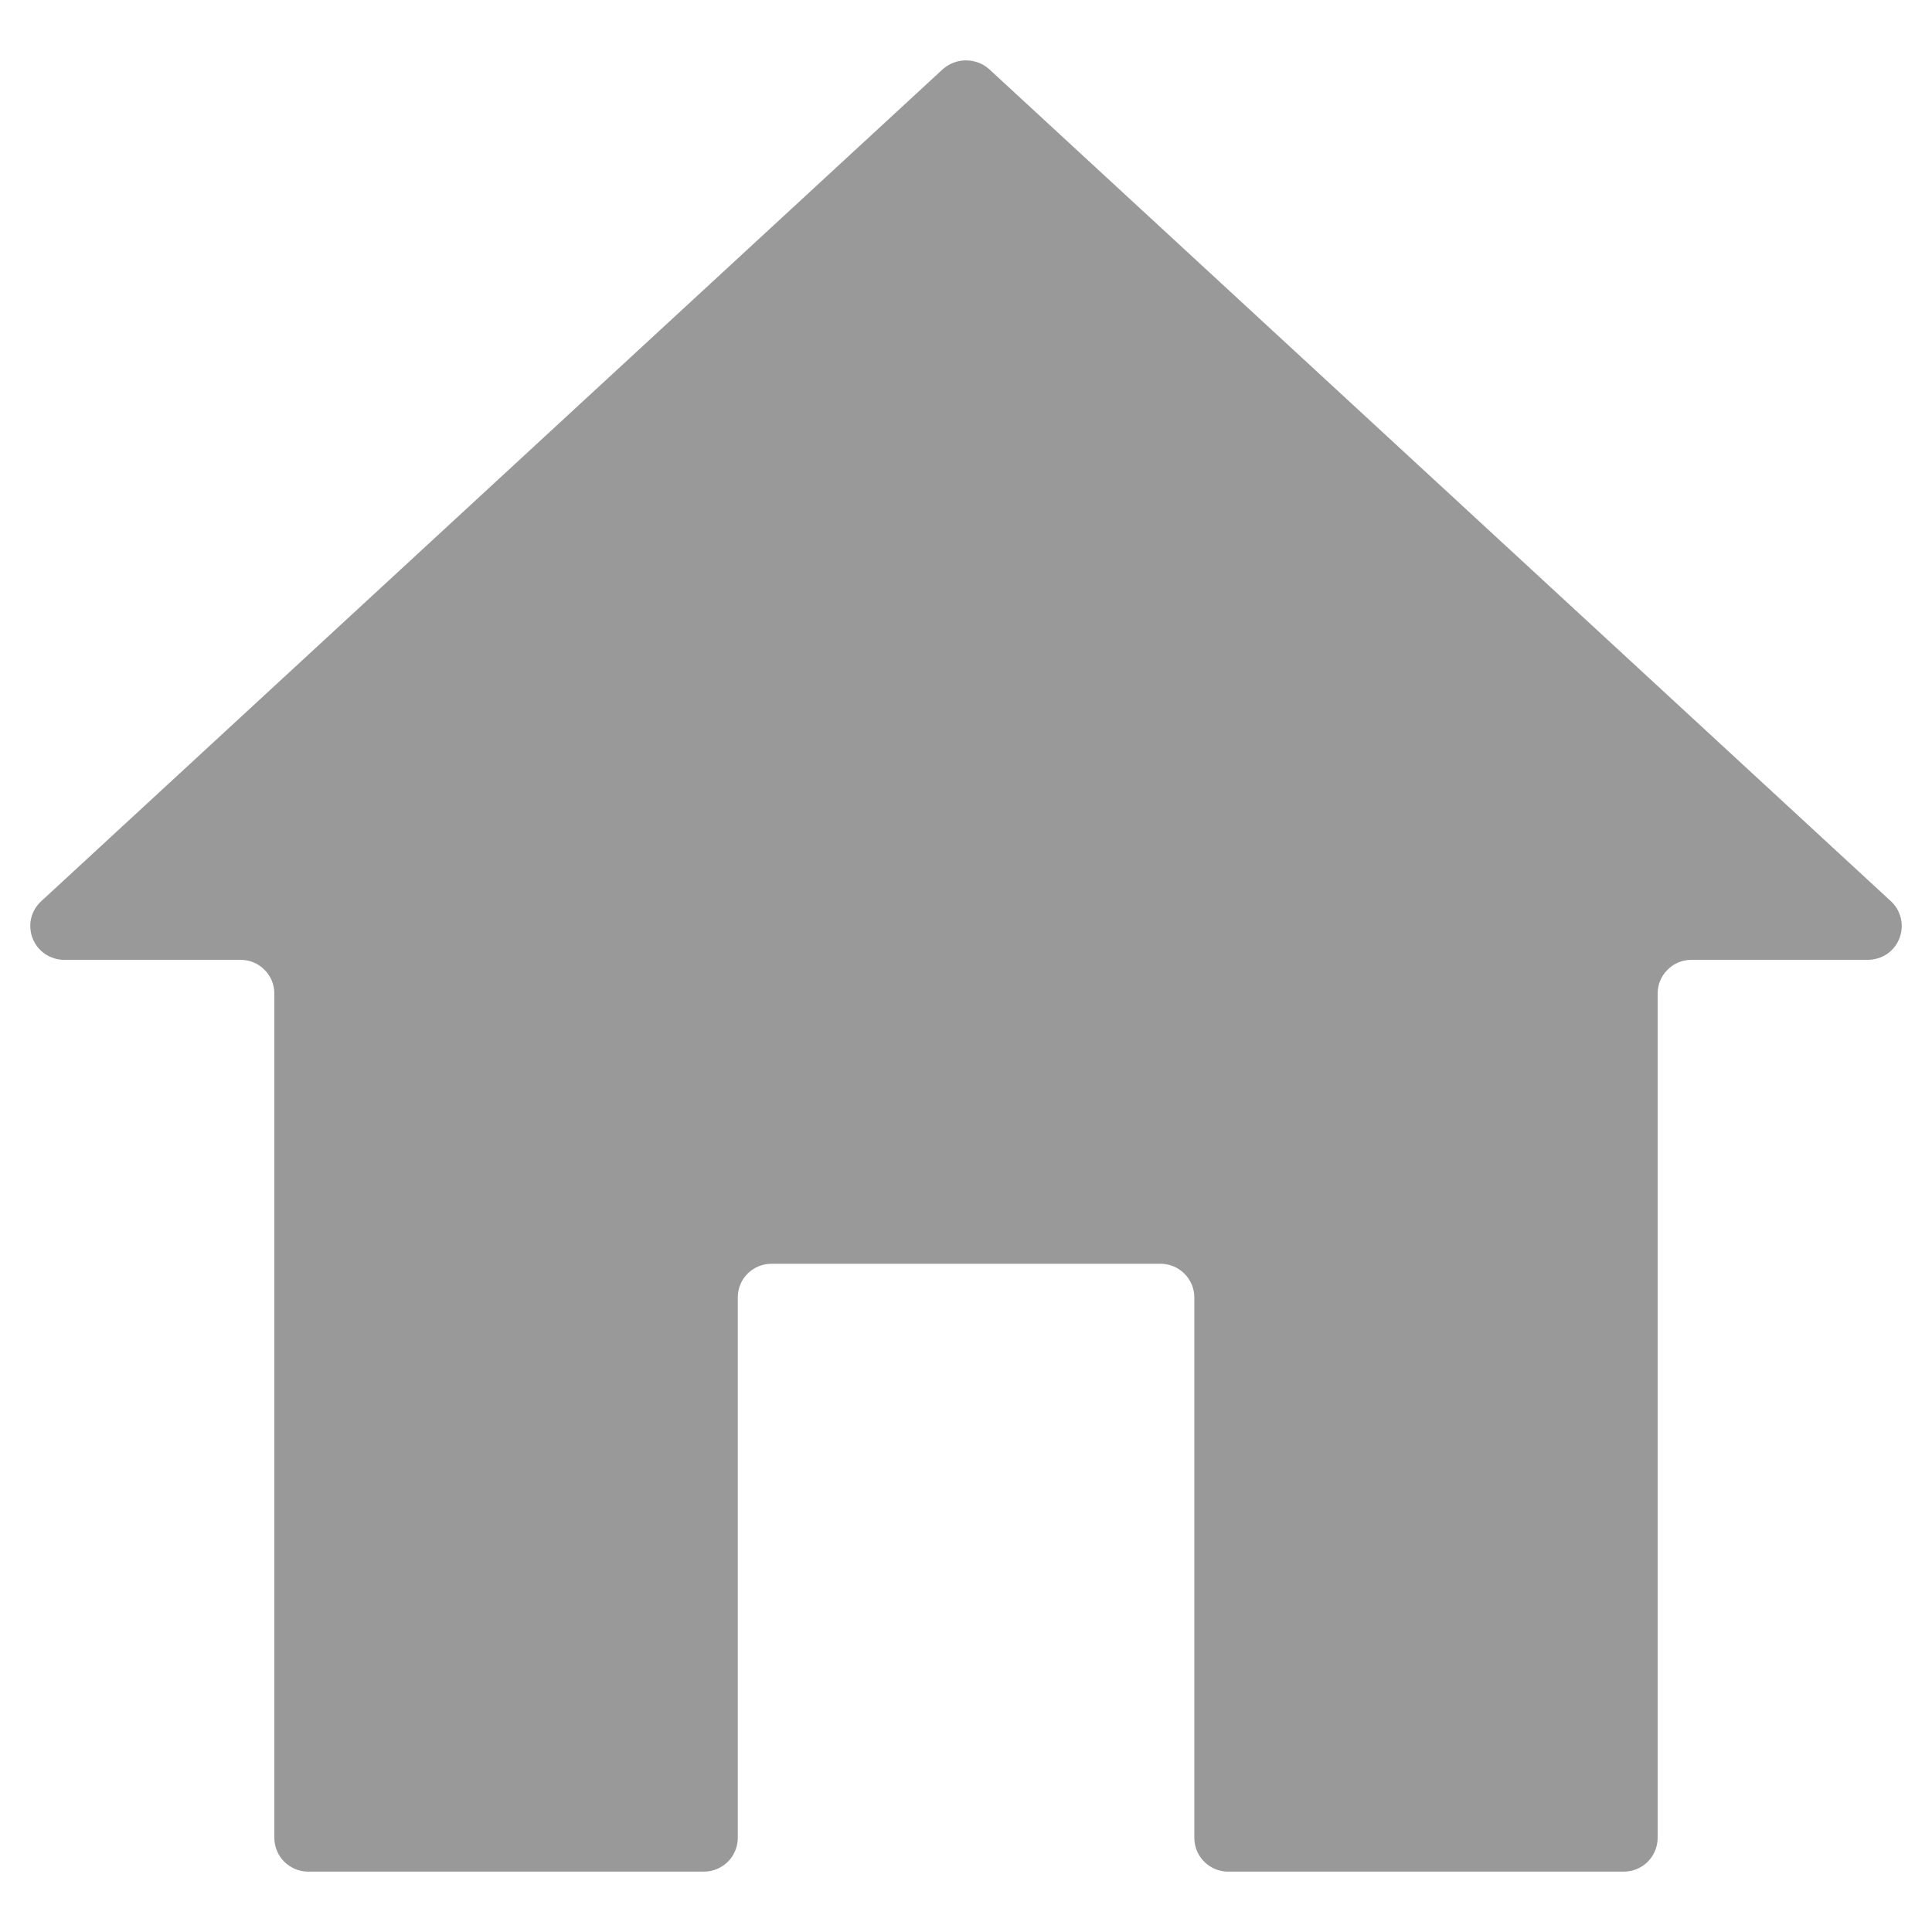 <svg width="16" height="16" viewBox="0 0 16 16" fill="none" xmlns="http://www.w3.org/2000/svg">
<path d="M6.11 15.22V10.745C6.11 10.671 6.139 10.6 6.191 10.548C6.244 10.495 6.315 10.466 6.389 10.466H9.611C9.685 10.466 9.756 10.495 9.809 10.548C9.861 10.6 9.891 10.671 9.891 10.745V15.22C9.891 15.294 9.92 15.366 9.973 15.418C10.025 15.47 10.096 15.5 10.17 15.5H13.448C13.522 15.5 13.594 15.47 13.646 15.418C13.698 15.366 13.728 15.294 13.728 15.22V8.228C13.728 8.154 13.757 8.083 13.81 8.031C13.862 7.978 13.933 7.949 14.008 7.949H15.467C15.524 7.949 15.58 7.932 15.627 7.901C15.673 7.869 15.71 7.824 15.73 7.771C15.751 7.718 15.755 7.66 15.742 7.605C15.729 7.55 15.7 7.5 15.658 7.462L8.19 0.571C8.137 0.525 8.07 0.5 8 0.5C7.93 0.5 7.863 0.525 7.81 0.571L0.343 7.462C0.301 7.5 0.271 7.55 0.258 7.605C0.245 7.66 0.25 7.718 0.27 7.771C0.291 7.824 0.327 7.869 0.374 7.901C0.421 7.932 0.476 7.949 0.533 7.949H1.993C2.067 7.949 2.138 7.978 2.19 8.031C2.243 8.083 2.272 8.154 2.272 8.228V15.22C2.272 15.294 2.302 15.366 2.354 15.418C2.407 15.47 2.478 15.5 2.552 15.5H5.83C5.904 15.5 5.975 15.47 6.028 15.418C6.08 15.366 6.11 15.294 6.11 15.22Z" fill="#999999"/>
</svg>
